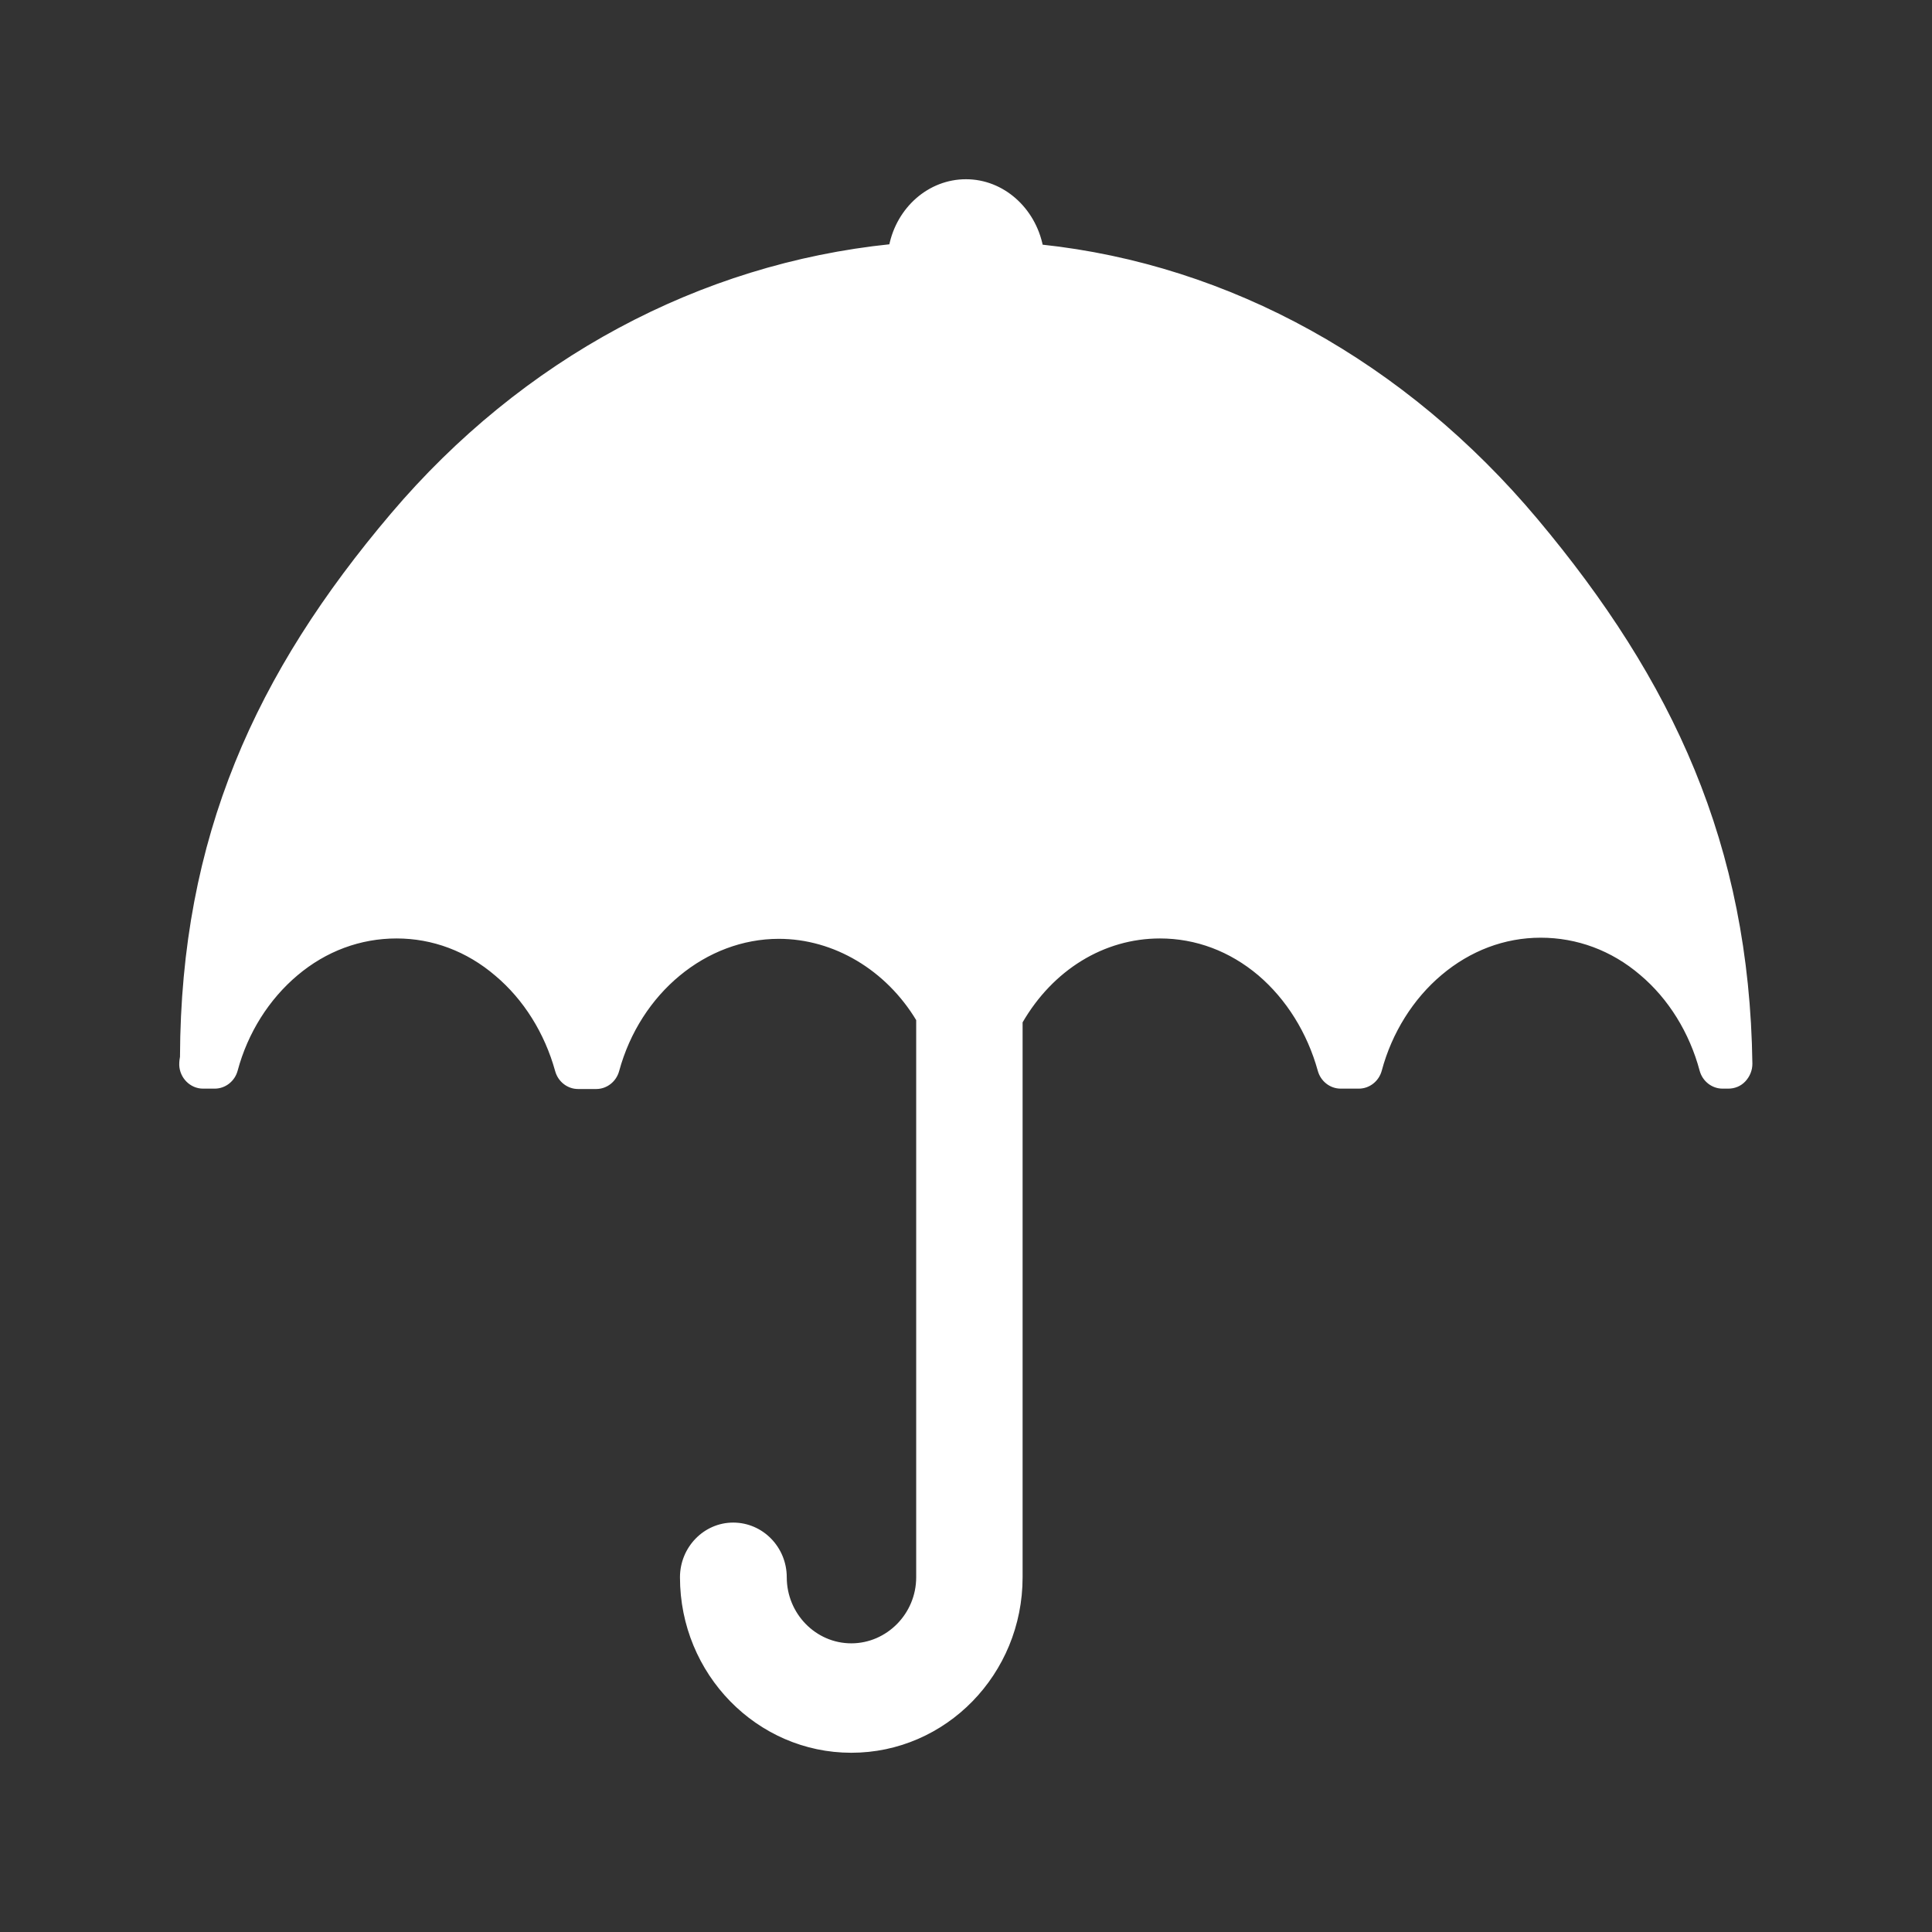 <?xml version="1.0" encoding="utf-8"?>
<!-- Generator: Adobe Illustrator 22.0.1, SVG Export Plug-In . SVG Version: 6.00 Build 0)  -->
<svg version="1.1" id="Layer_1" xmlns="http://www.w3.org/2000/svg" xmlns:xlink="http://www.w3.org/1999/xlink" x="0px" y="0px"
	 viewBox="0 0 512 512" style="enable-background:new 0 0 512 512;" xml:space="preserve" stroke="white" fill="white">
<rect x="0" y="0" width="512" height="512" fill="#333333" stroke="none"/>
<path d="M407.1,137.9c-34.9-41.6-81.3-67.3-131.2-72.6c-2-9.9-10.2-17.3-19.9-17.3c-9.7,0-17.9,7.3-19.9,17.2
	c-50.6,5.2-97.4,30.3-132.1,71.2c-35.8,42.2-55.6,85.5-55.8,143.7c-0.1,0.5-0.2,1.2-0.2,2.1c0.1,3.2,2.7,5.8,5.8,5.8h3.1
	c2.6,0,4.9-1.8,5.6-4.4c2.7-10.1,8.4-19.1,16-25.5c7.7-6.5,16.9-9.9,26.6-9.9c9.6,0,18.8,3.4,26.5,10c7.6,6.4,13.2,15.4,16,25.5
	c0.7,2.6,3,4.4,5.6,4.4h4.8c2.6,0,4.9-1.8,5.6-4.4c5.7-20.9,23.3-35.4,42.8-35.4c14.8,0,28.8,8.4,36.9,21.9V418c0,9.9-8,18-17.7,18
	c-9.7,0-17.6-8.1-17.6-18c0-7.7-6.1-14-13.7-14c-7.5,0-13.6,6.3-13.6,14c0,25.4,20.2,46,44.9,46c24.8,0,44.9-20.6,44.9-46V270.8
	c8.2-14.2,21.9-22.6,36.9-22.6c9.6,0,18.7,3.4,26.4,9.9c7.5,6.4,13.1,15.4,15.9,25.5c0.7,2.6,3,4.4,5.6,4.4h4.8
	c2.6,0,4.9-1.8,5.6-4.4c2.7-10.1,8.4-19.2,16-25.6c7.7-6.5,16.9-10,26.6-10c9.7,0,19,3.4,26.7,10c7.6,6.4,13.2,15.5,15.9,25.6
	c0.7,2.6,3,4.4,5.6,4.4h1.5c1.6,0,3.1-0.6,4.2-1.8s1.7-2.7,1.7-4.3C463.1,224,442.9,180.6,407.1,137.9z"/>
</svg>
